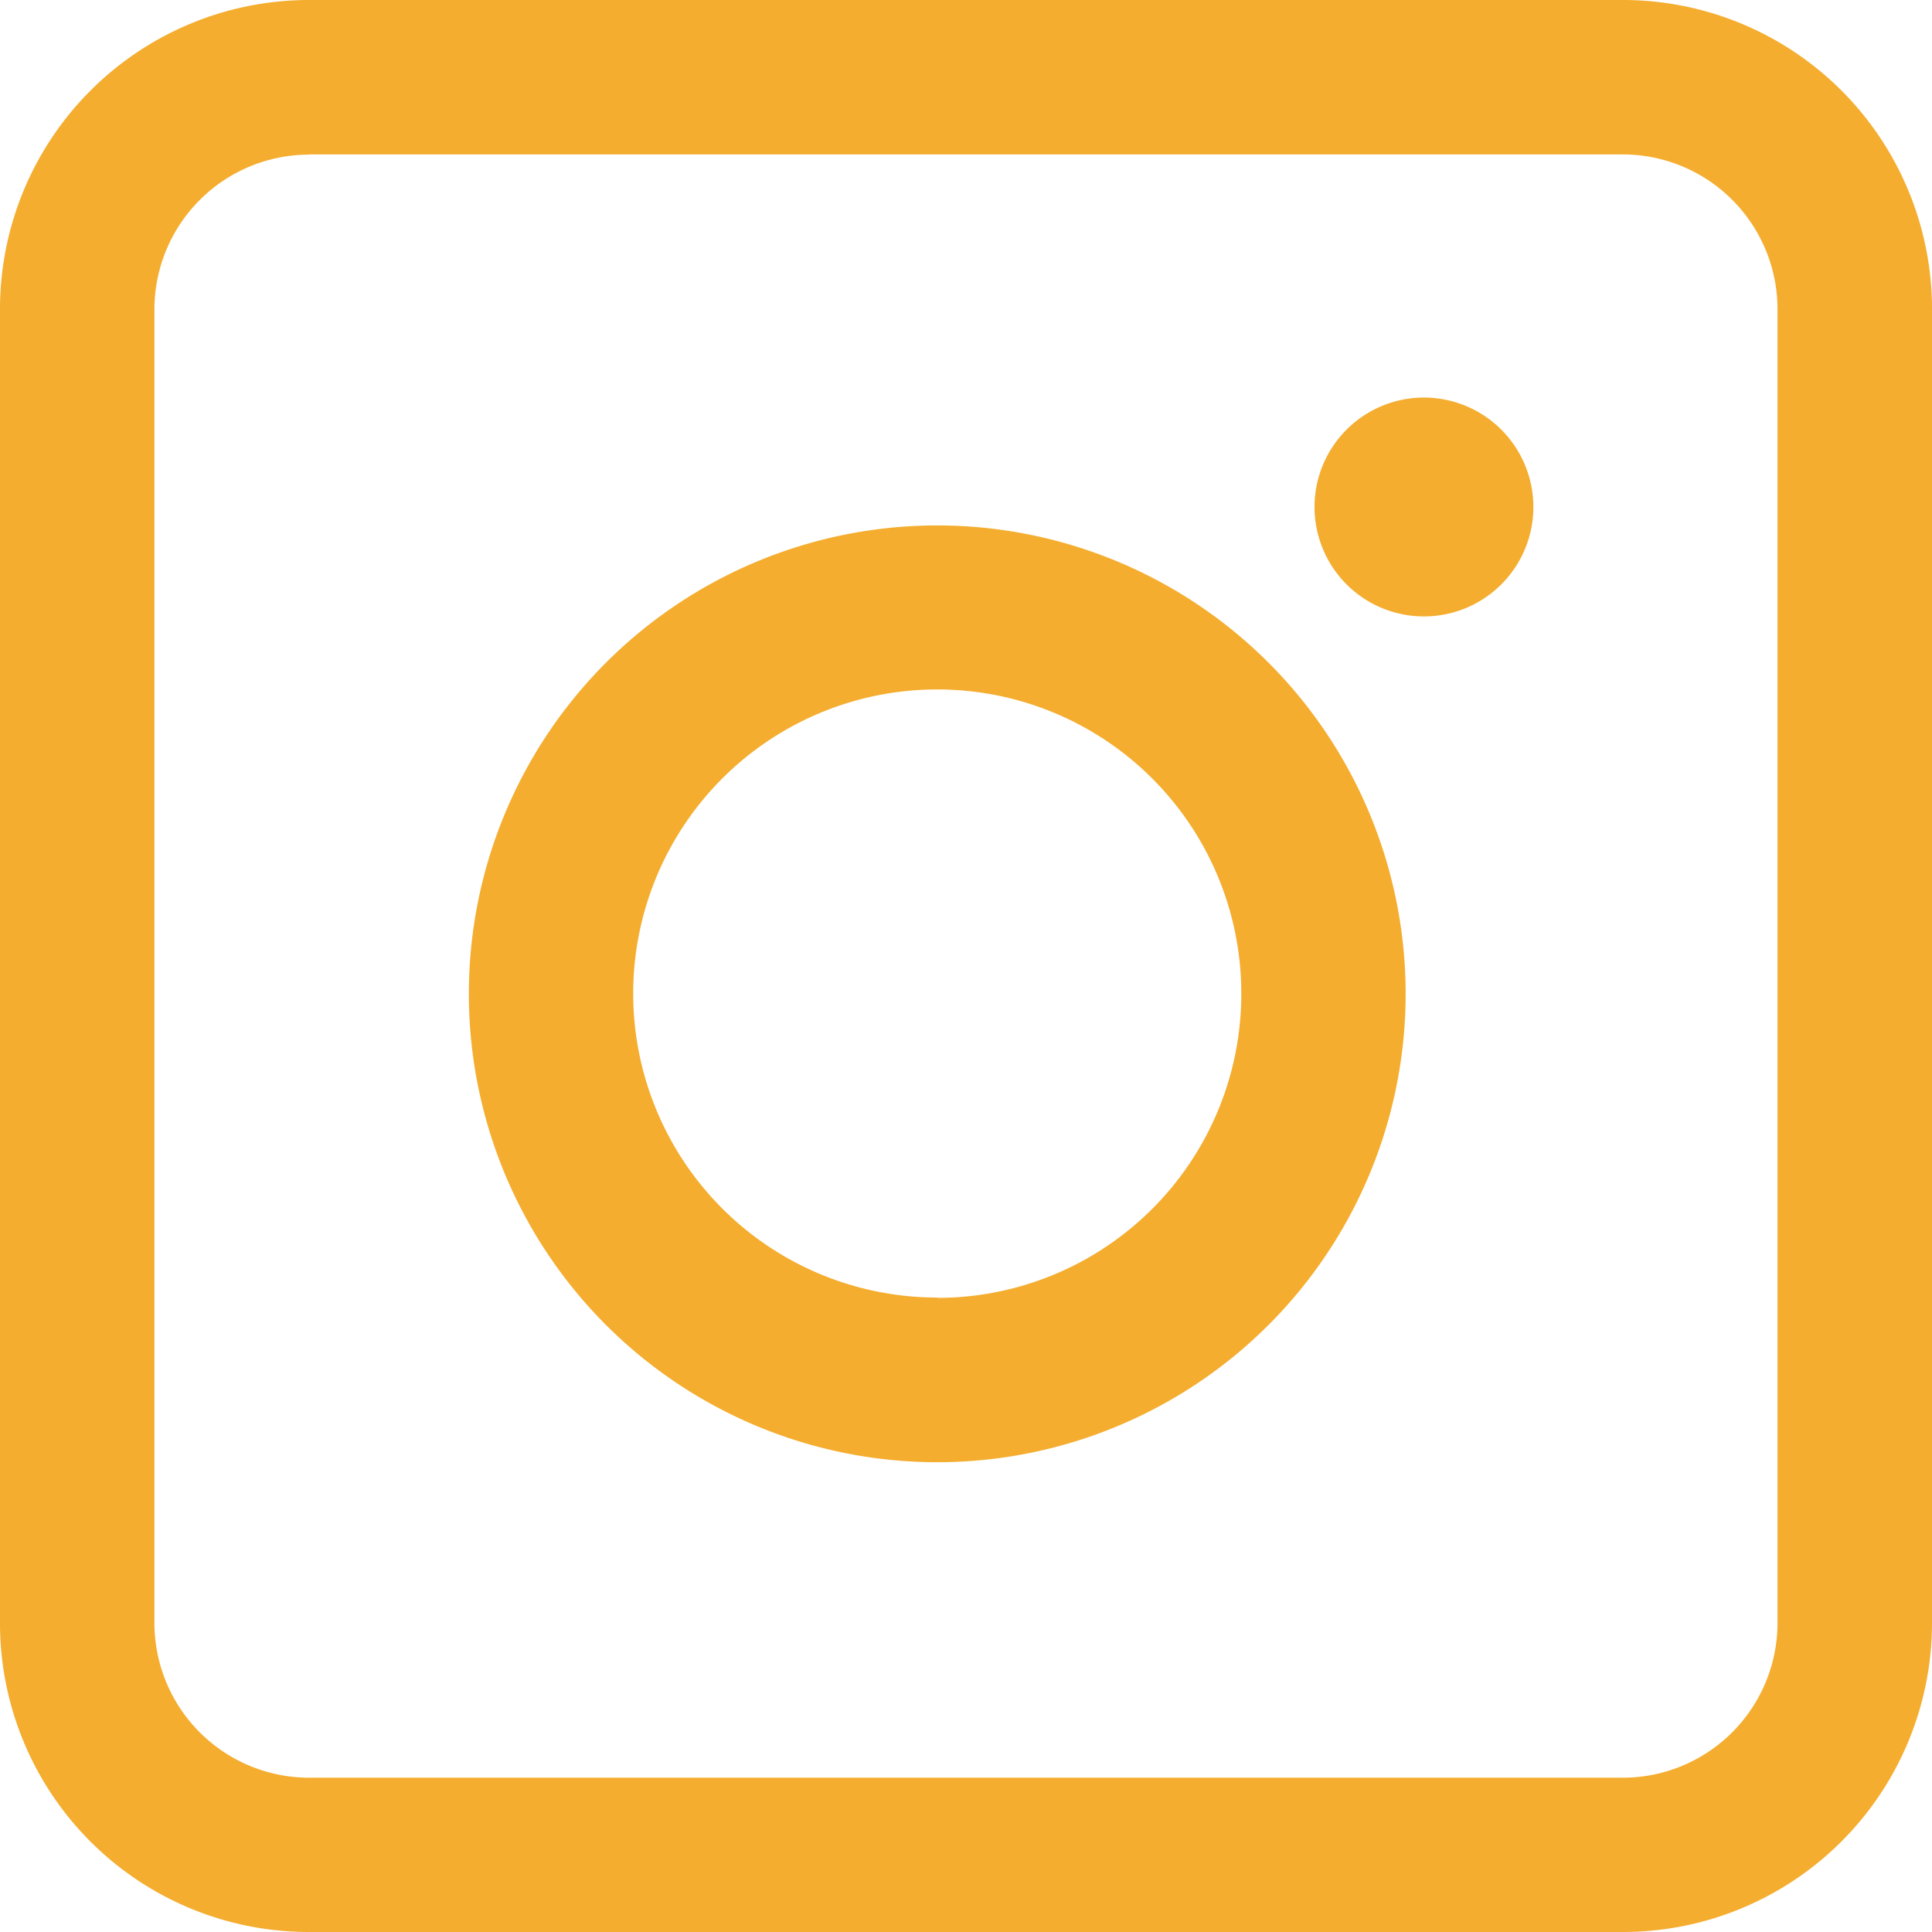 <svg xmlns="http://www.w3.org/2000/svg" width="29.026" height="29.026" viewBox="0 0 29.026 29.026"><defs><style>.a{fill:#f4ad2f;}</style></defs><path class="a" d="M4.644,0H24.382a4.644,4.644,0,0,1,4.644,4.644V24.382a4.644,4.644,0,0,1-4.644,4.644H4.644A4.639,4.639,0,0,1,0,24.385V4.644A4.644,4.644,0,0,1,4.644,0Zm0,2.323A2.326,2.326,0,0,0,2.32,4.647V24.385a2.326,2.326,0,0,0,2.323,2.323H24.382a2.326,2.326,0,0,0,2.323-2.323V4.644A2.326,2.326,0,0,0,24.382,2.32l-19.738,0Z"/><path class="a" d="M14.1,6.947a7.037,7.037,0,1,0,7.037,7.037A7.037,7.037,0,0,0,14.1,6.947Zm0,11.6a4.568,4.568,0,1,1,4.568-4.568A4.567,4.567,0,0,1,14.1,18.552ZM21.413,5.026A1.644,1.644,0,1,0,23.056,6.67,1.645,1.645,0,0,0,21.413,5.026Z" transform="translate(-0.019 0.947)"/></svg>